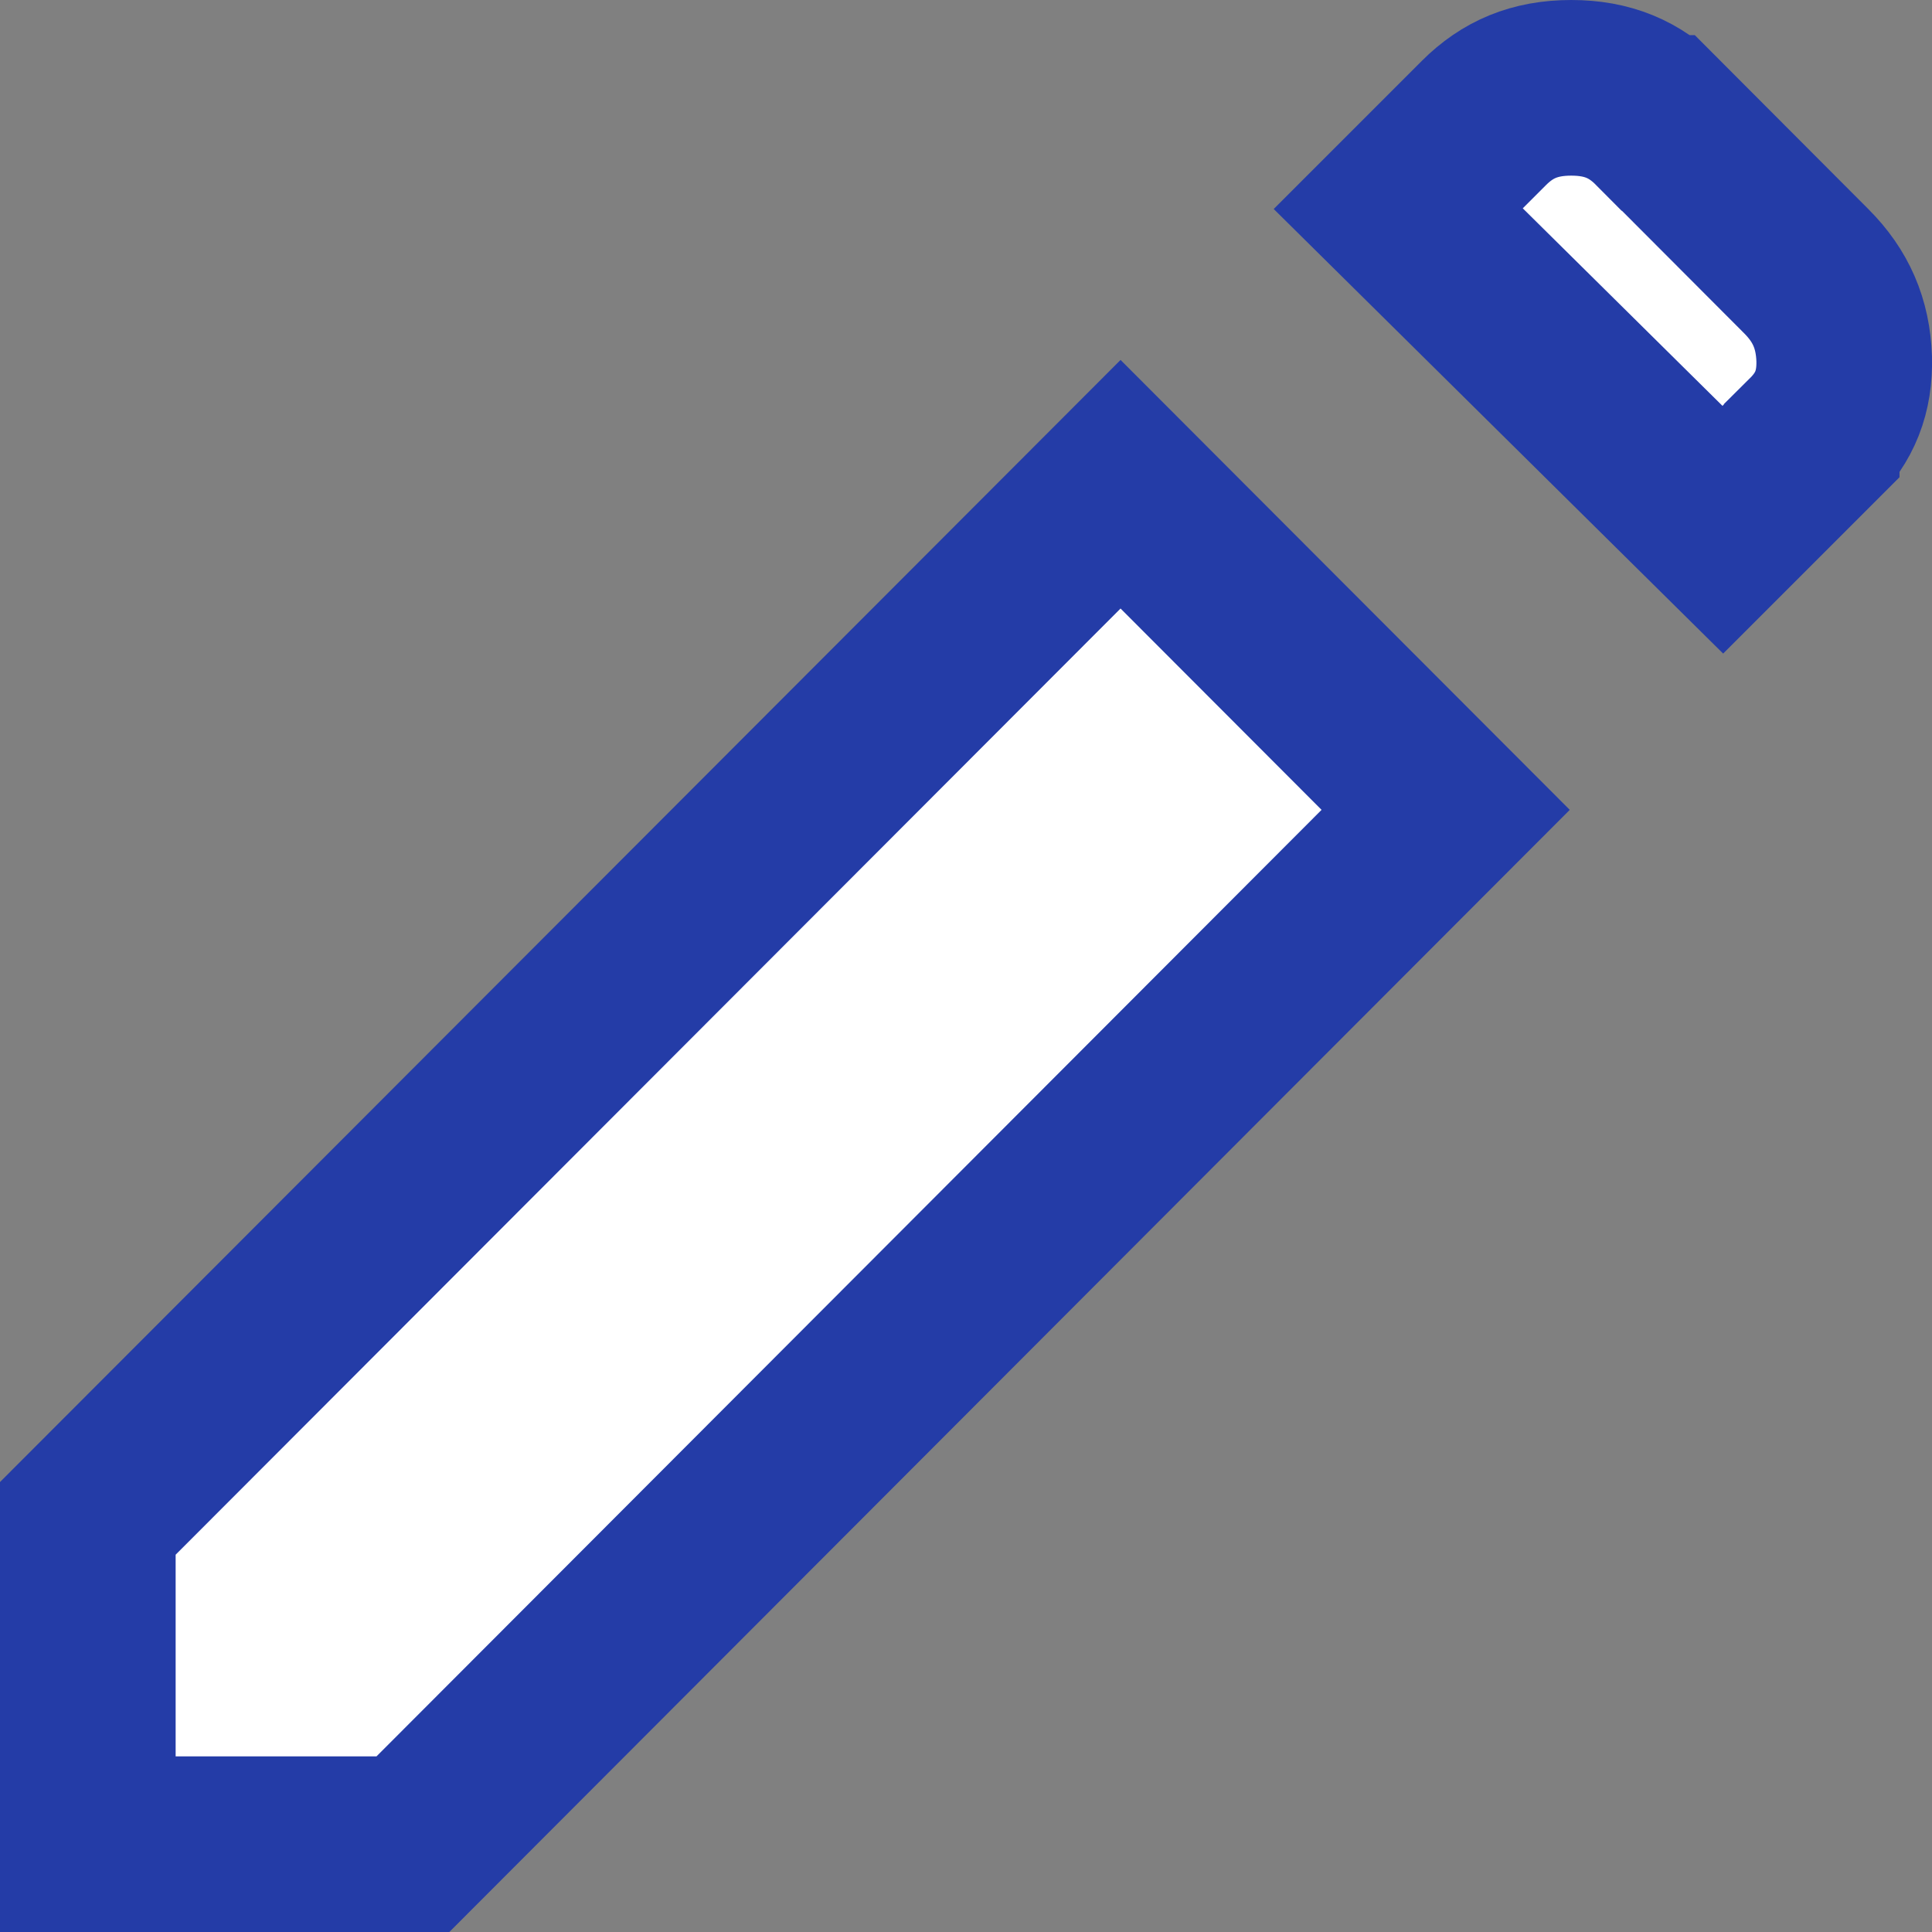 <svg width="11" height="11" viewBox="0 0 11 11" fill="none" xmlns="http://www.w3.org/2000/svg">
<rect x="0" y="0" width="11" height="11" fill="#808080" stroke="none"/>
<path d="M9.809 3.016L7.961 1.188L8.449 0.7C8.583 0.566 8.738 0.5 8.946 0.5C9.154 0.5 9.308 0.566 9.441 0.7L9.442 0.7L10.284 1.544C10.425 1.685 10.493 1.843 10.5 2.042C10.505 2.231 10.448 2.377 10.315 2.509L10.315 2.51L9.809 3.016ZM8.231 4.611L2.351 10.5H0.5V8.645L6.38 2.757L8.231 4.611Z" fill="white" stroke="#243CA7"/>
</svg>
